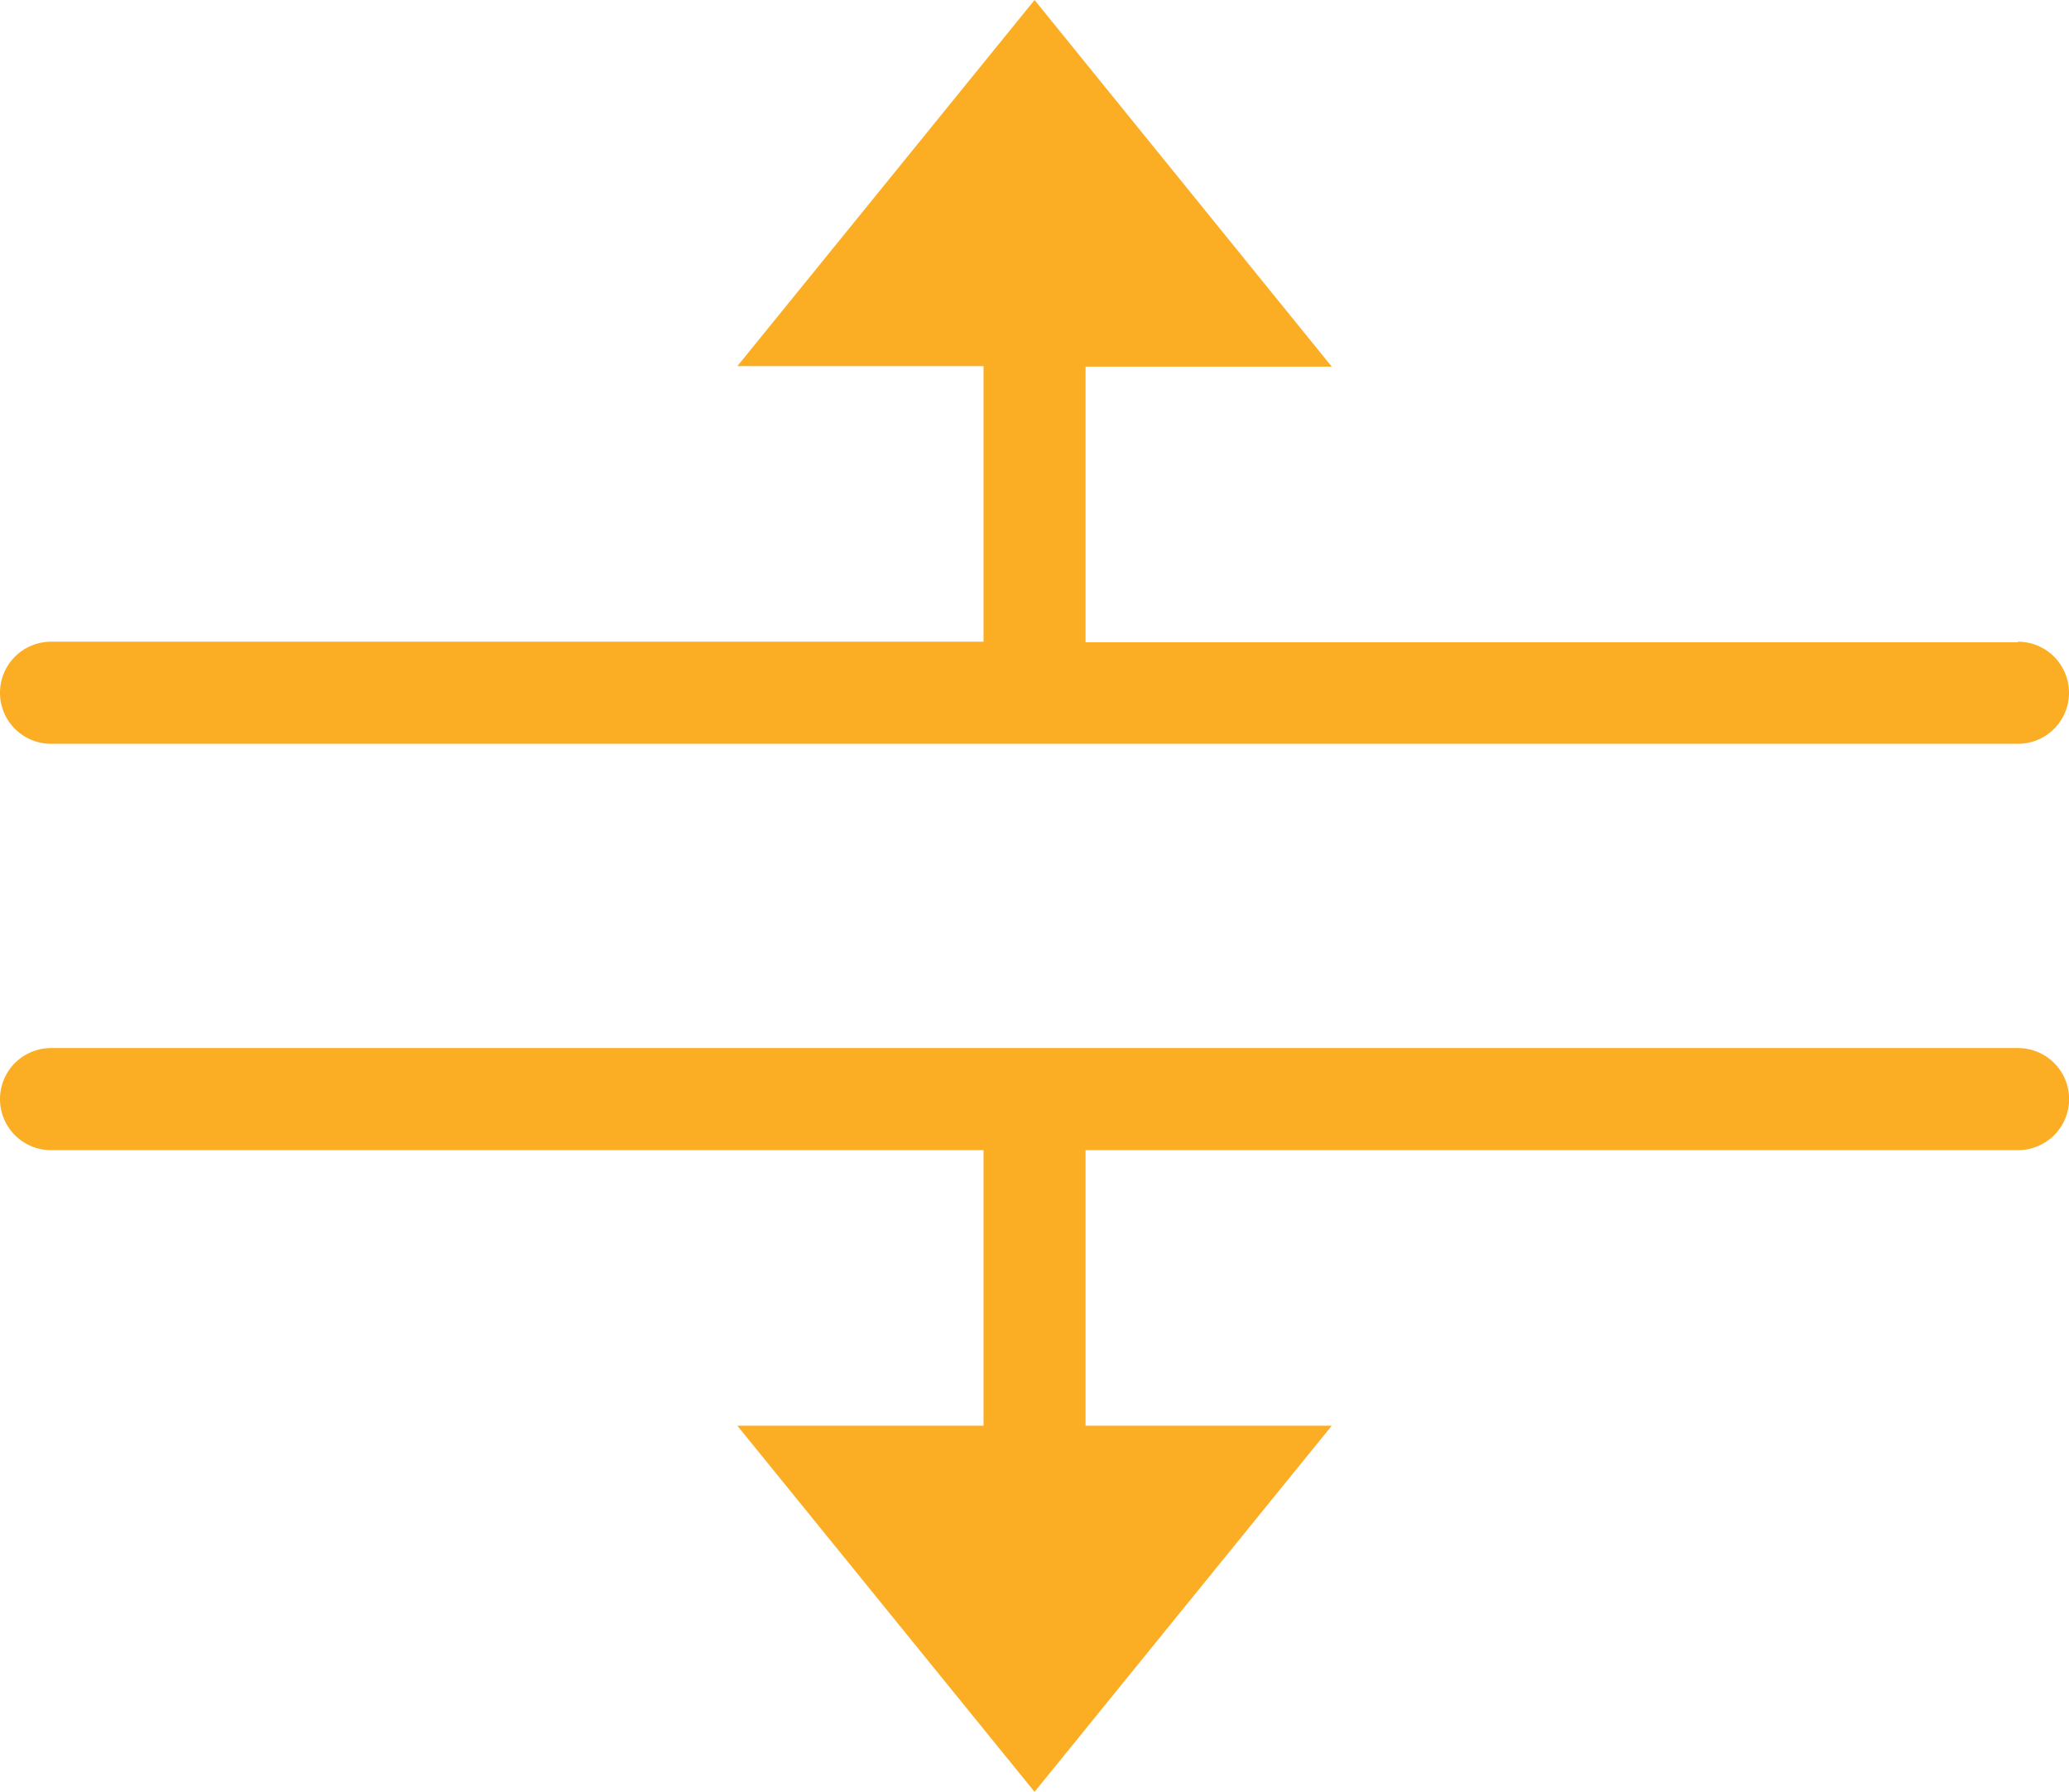 <svg xmlns="http://www.w3.org/2000/svg" viewBox="0 0 202.73 175.6"><defs><style>.cls-1{fill:#fbad24;}</style></defs><title>benefit-3</title><g id="Слой_2" data-name="Слой 2"><g id="Слой_1-2" data-name="Слой 1"><path class="cls-1" d="M197.73,62.92H106.37v-27h24.12L101.37,0,72.25,35.87H96.37v27H5a5,5,0,0,0,0,10H197.73a5,5,0,1,0,0-10Z"/><path class="cls-1" d="M197.73,102.68H5a5,5,0,0,0,0,10H96.37v27H72.25l29.12,35.87,29.12-35.87H106.37v-27h91.37a5,5,0,0,0,0-10Z"/></g></g></svg>